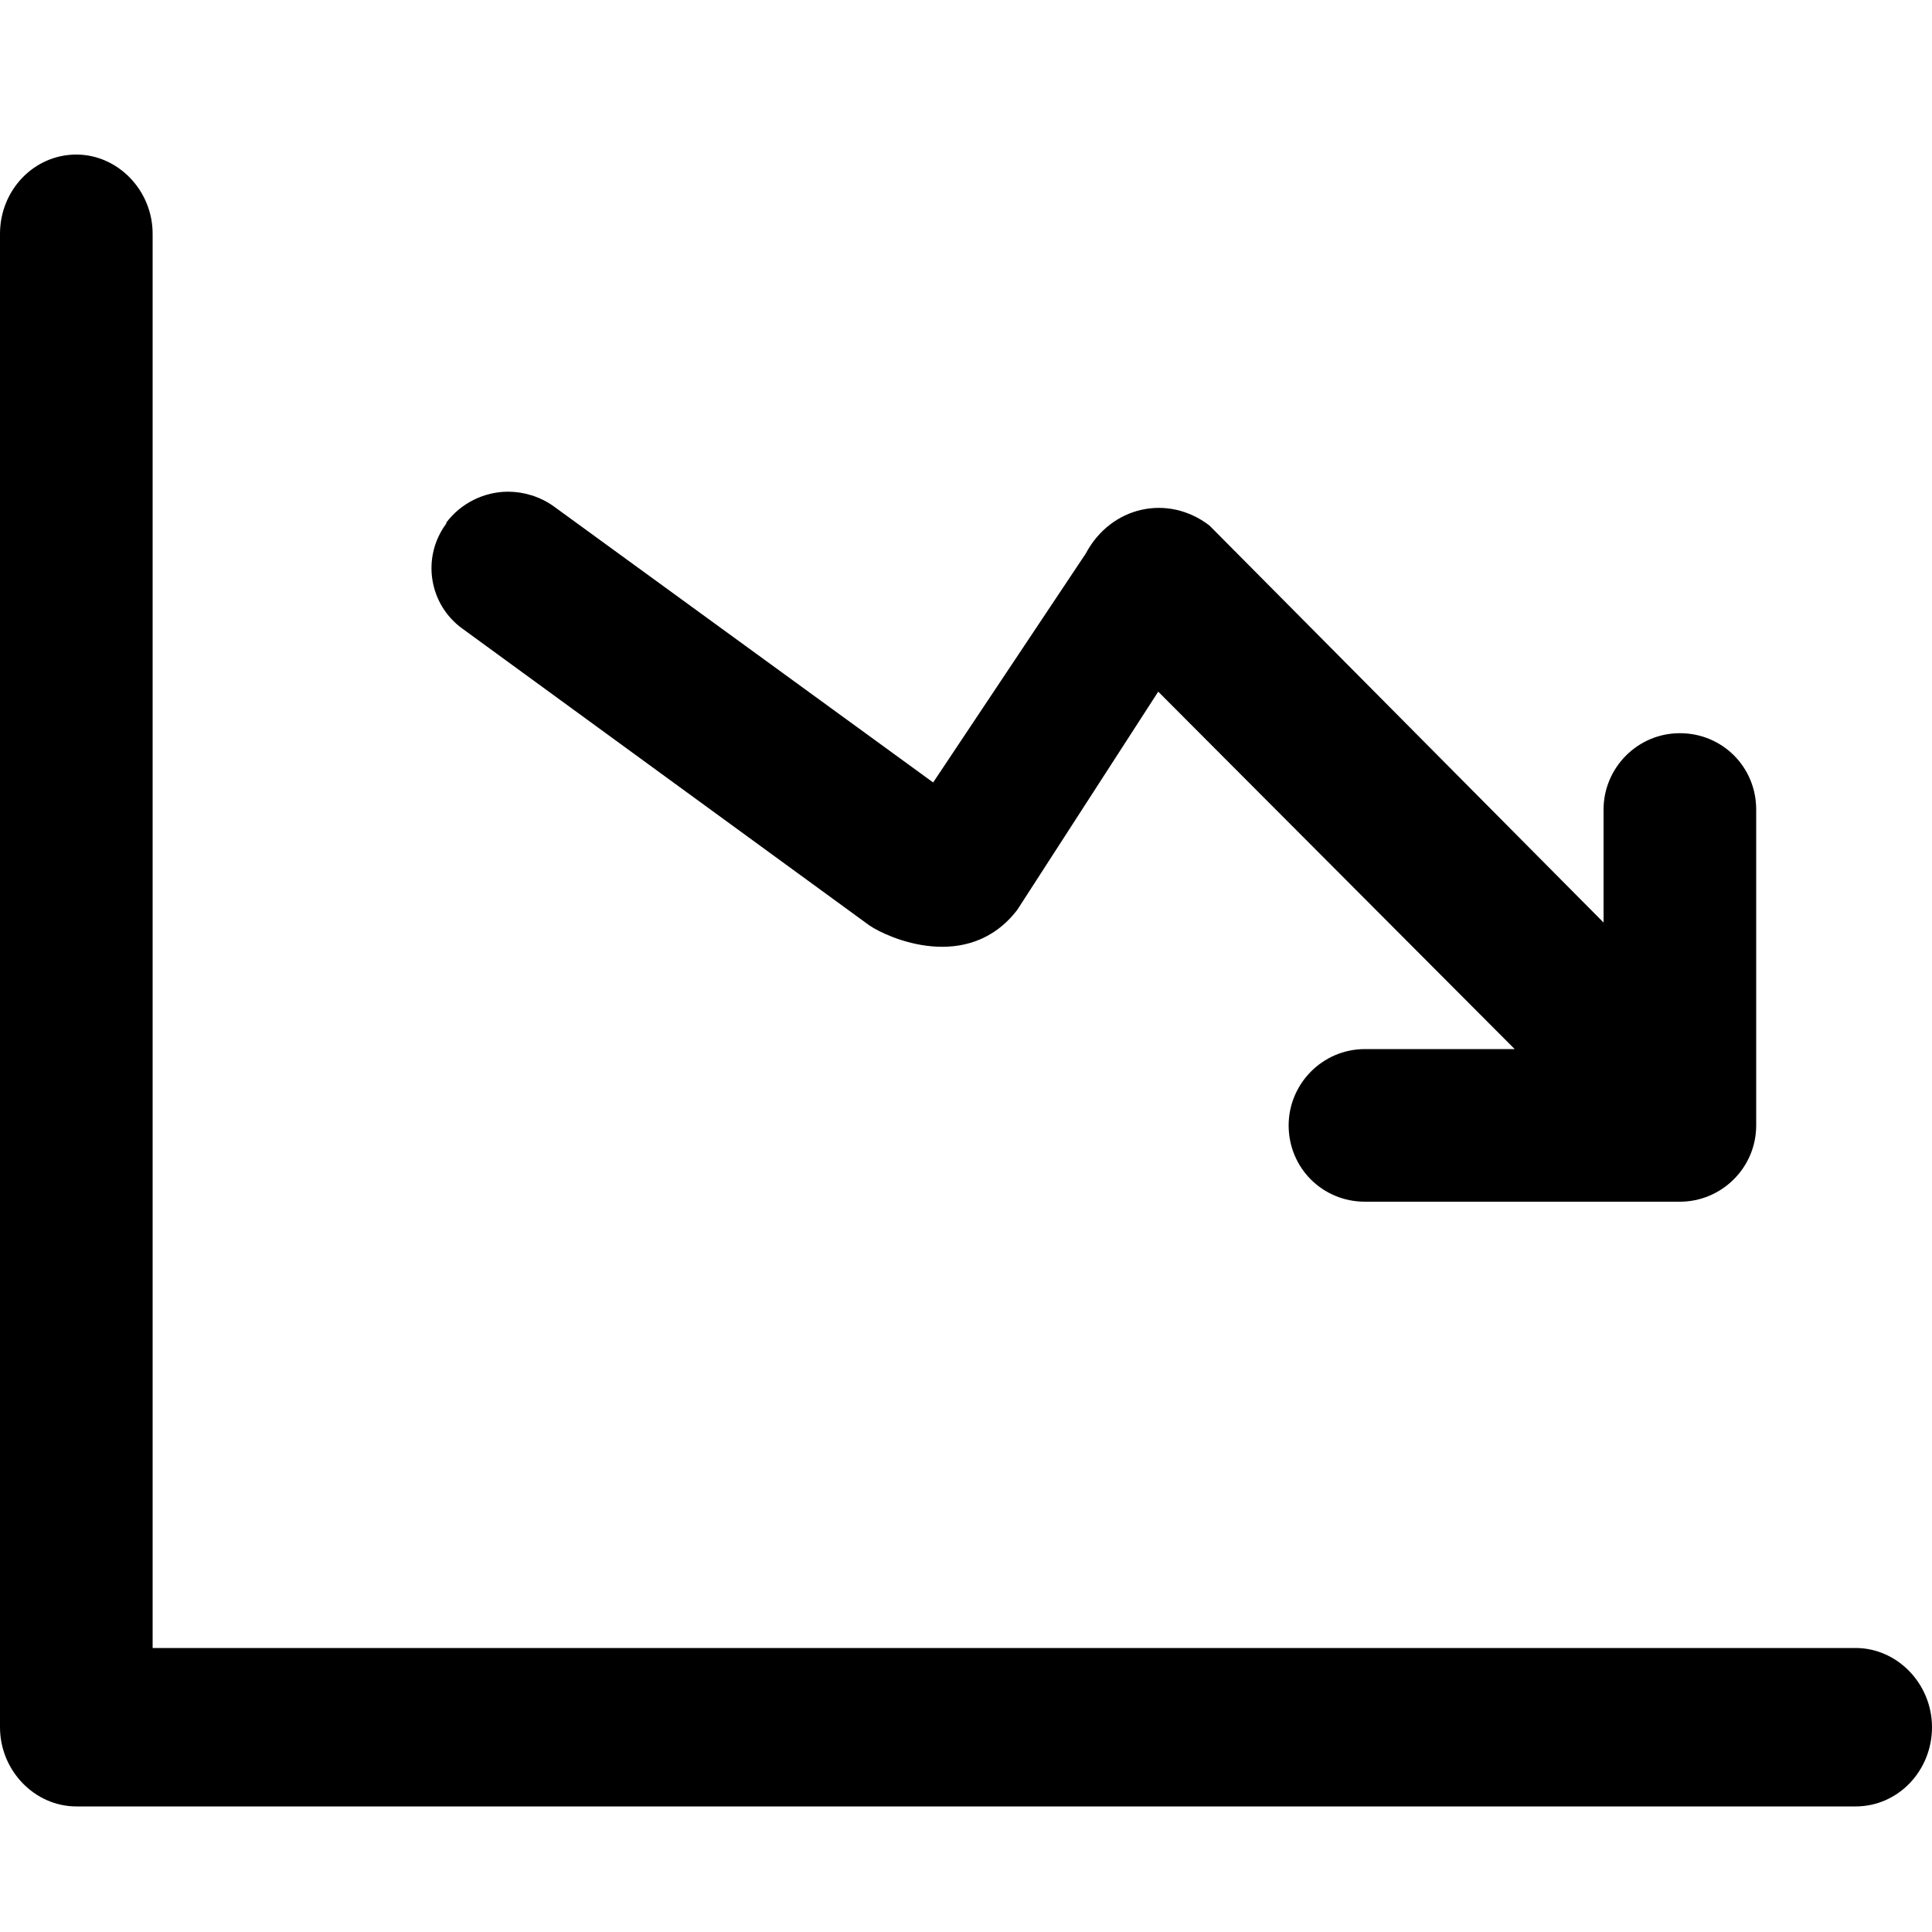 <?xml version="1.0" encoding="utf-8"?>
<svg version="1.1" id="down" xmlns="http://www.w3.org/2000/svg" xmlns:xlink="http://www.w3.org/1999/xlink" viewBox="0 0 200 200"  width="200" height="200" xml:space="preserve">
<path class="st0" d="M192.1,170.6c4.3,0,7.9,3.7,7.9,8.2s-3.5,8.2-7.9,8.2H7.9c-4.3,0-7.9-3.7-7.9-8.2V24.2C0,19.7,3.5,16,7.9,16
	c4.3,0,7.9,3.7,7.9,8.2v146.4H192.1L192.1,170.6z M52.6,50.9c1.6,0,3.3,0.5,4.7,1.5l39.3,28.6l15.8-23.7c2.6-4.9,8.5-6.2,12.8-2.9
	L166,95.5V83.8c0-4.3,3.5-7.9,7.9-7.9c4.4,0,7.9,3.5,7.9,7.9v32.7c0,4.4-3.6,7.9-7.9,7.9c0,0,0,0,0,0h-32.6c-4.4,0-7.9-3.5-7.9-7.9
	c0,0,0,0,0,0c0-4.3,3.5-7.9,7.9-7.9h15.5l-36.9-37l-14.6,22.6c-5.1,6.6-13.4,2.9-15.3,1.6L47.9,65.1c-3.5-2.5-4.3-7.4-1.7-10.9
	c0,0,0,0,0-0.1C47.7,52.1,50.1,50.9,52.6,50.9z"/>
</svg>
